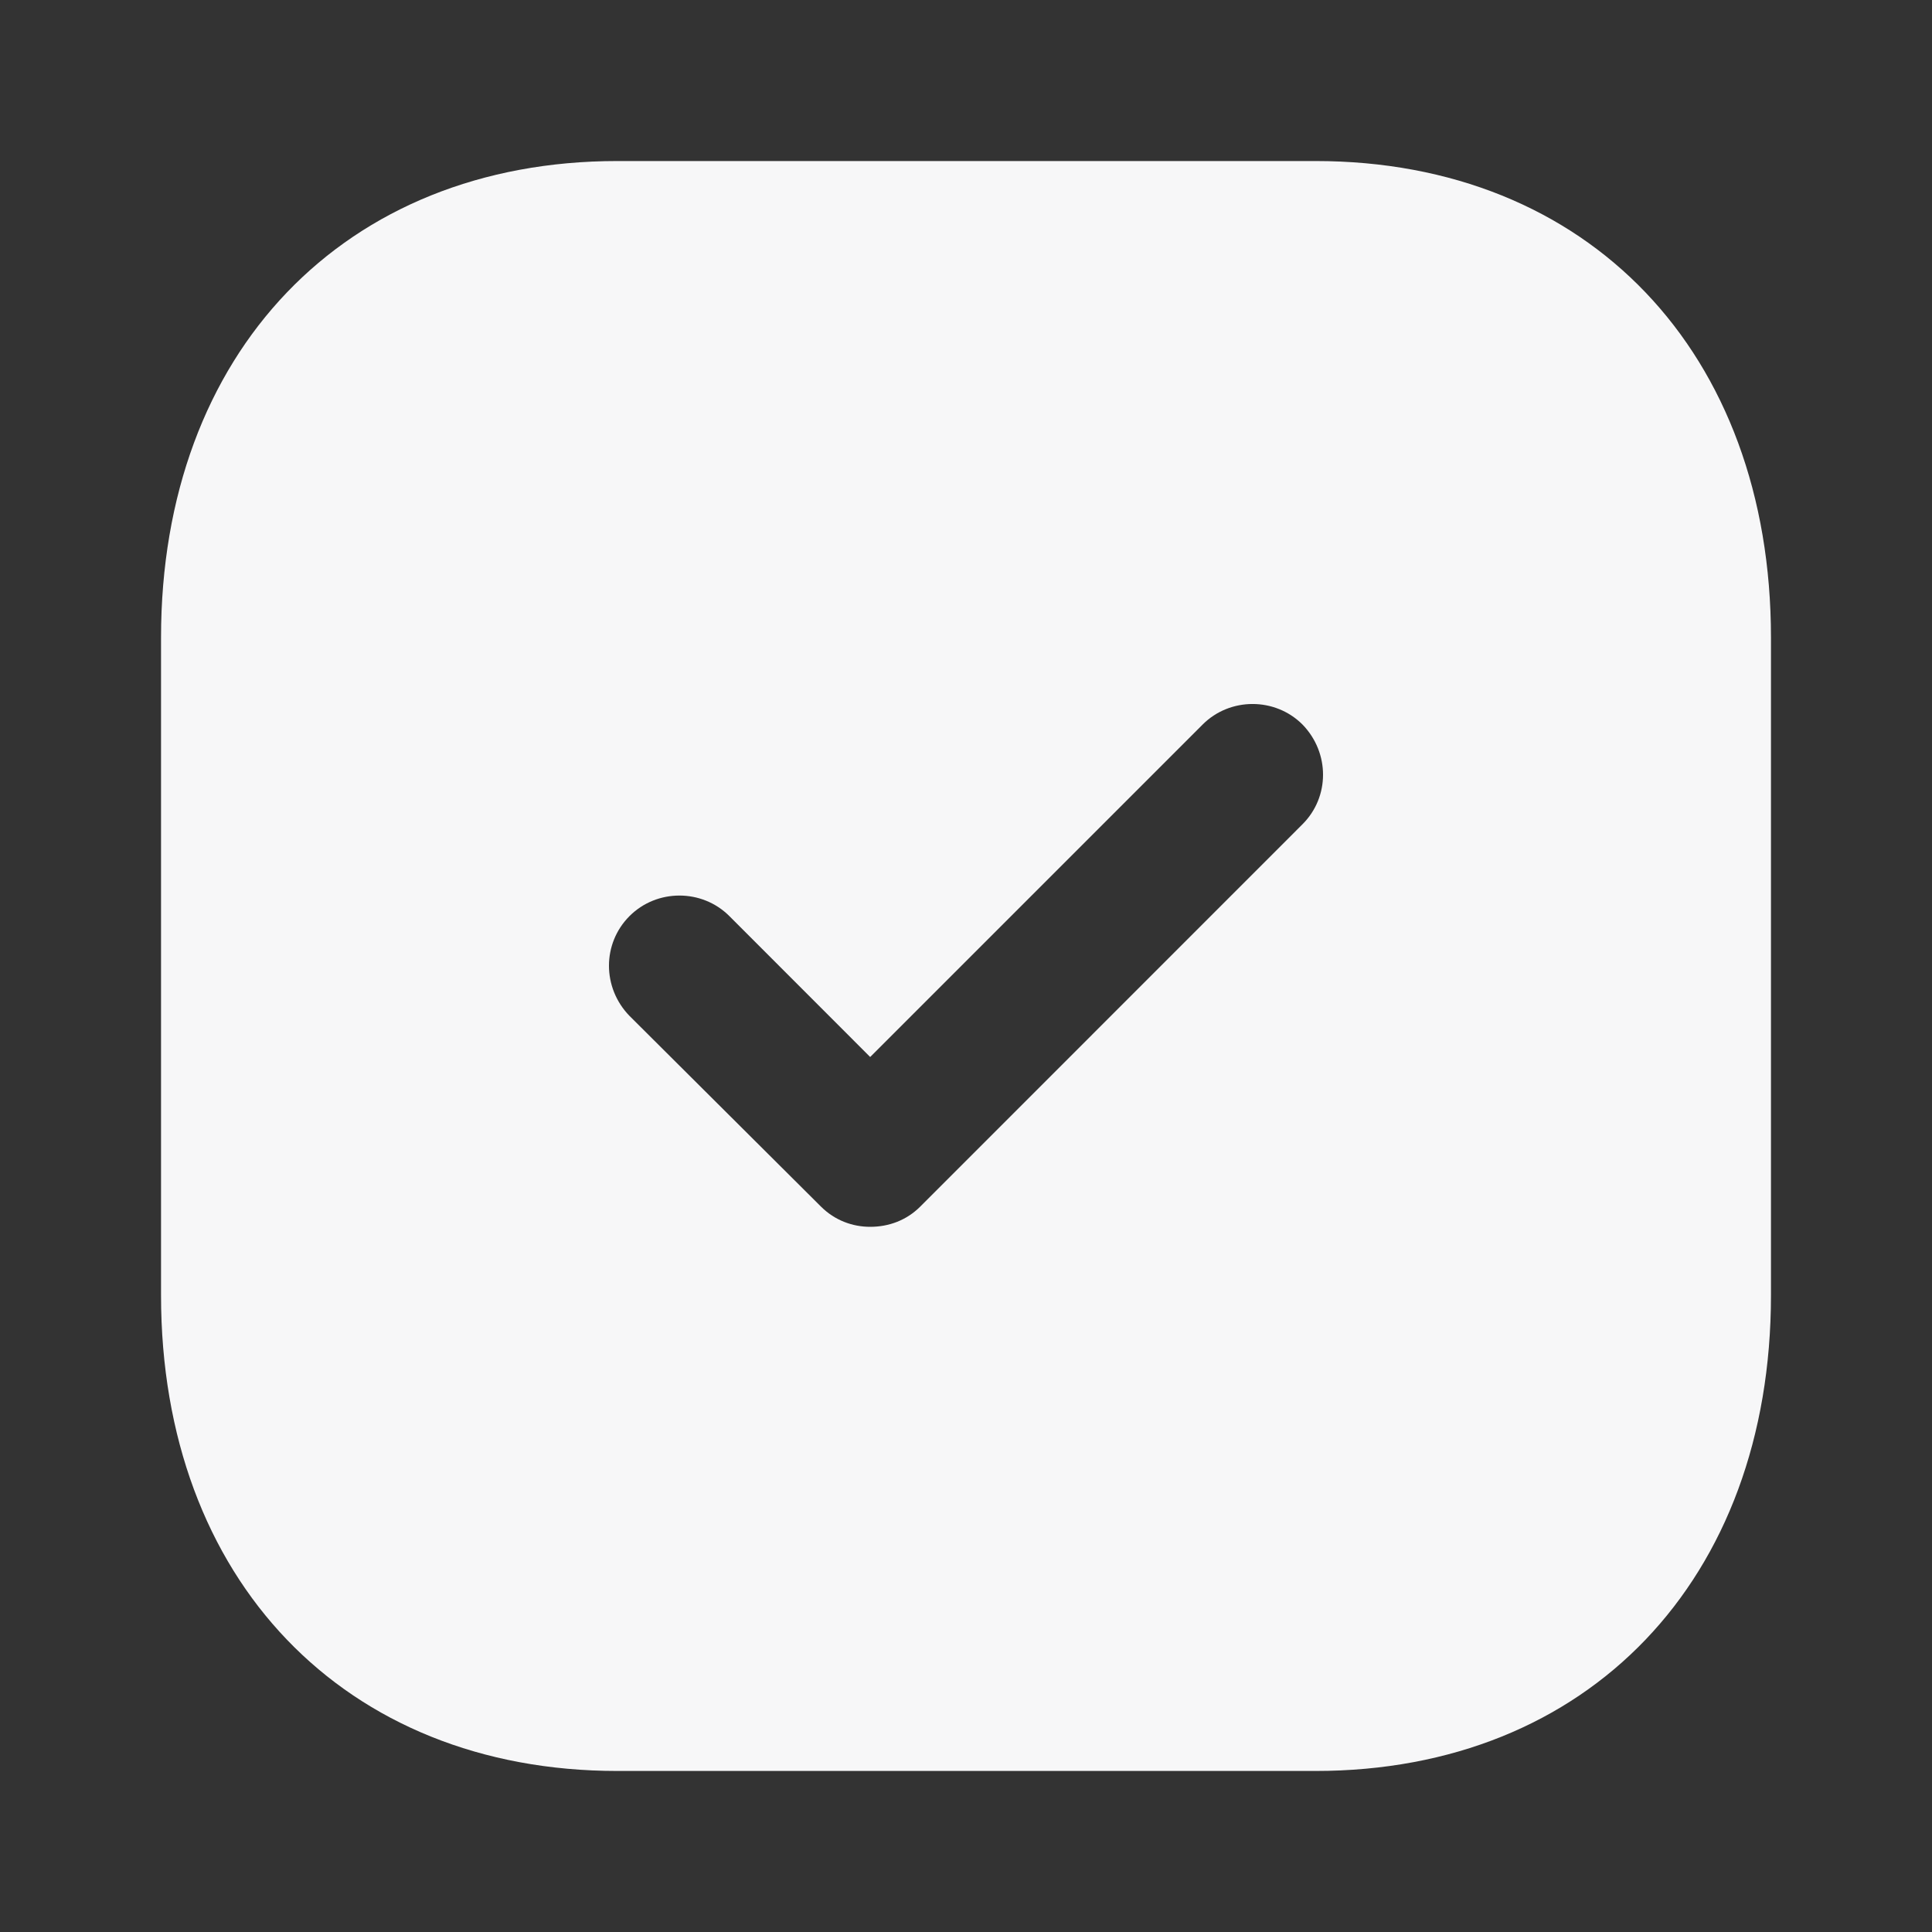 <svg width="20" height="20" viewBox="0 0 20 20" fill="none" xmlns="http://www.w3.org/2000/svg">
<rect x="0" y="0" width="20" height="20" fill="#333333" stroke="none"/>
<path fill-rule="evenodd" clip-rule="evenodd" d="M6.392 1.667H13.617C16.442 1.667 18.333 3.65 18.333 6.6V13.409C18.333 16.35 16.442 18.333 13.617 18.333H6.392C3.567 18.333 1.667 16.35 1.667 13.409V6.6C1.667 3.65 3.567 1.667 6.392 1.667ZM9.525 12.492L13.483 8.533C13.767 8.25 13.767 7.792 13.483 7.5C13.2 7.217 12.733 7.217 12.45 7.5L9.008 10.942L7.55 9.483C7.267 9.2 6.8 9.2 6.517 9.483C6.233 9.767 6.233 10.225 6.517 10.517L8.5 12.492C8.642 12.633 8.825 12.7 9.008 12.7C9.2 12.7 9.383 12.633 9.525 12.492Z" fill="#F7F7F8"/>
</svg>
